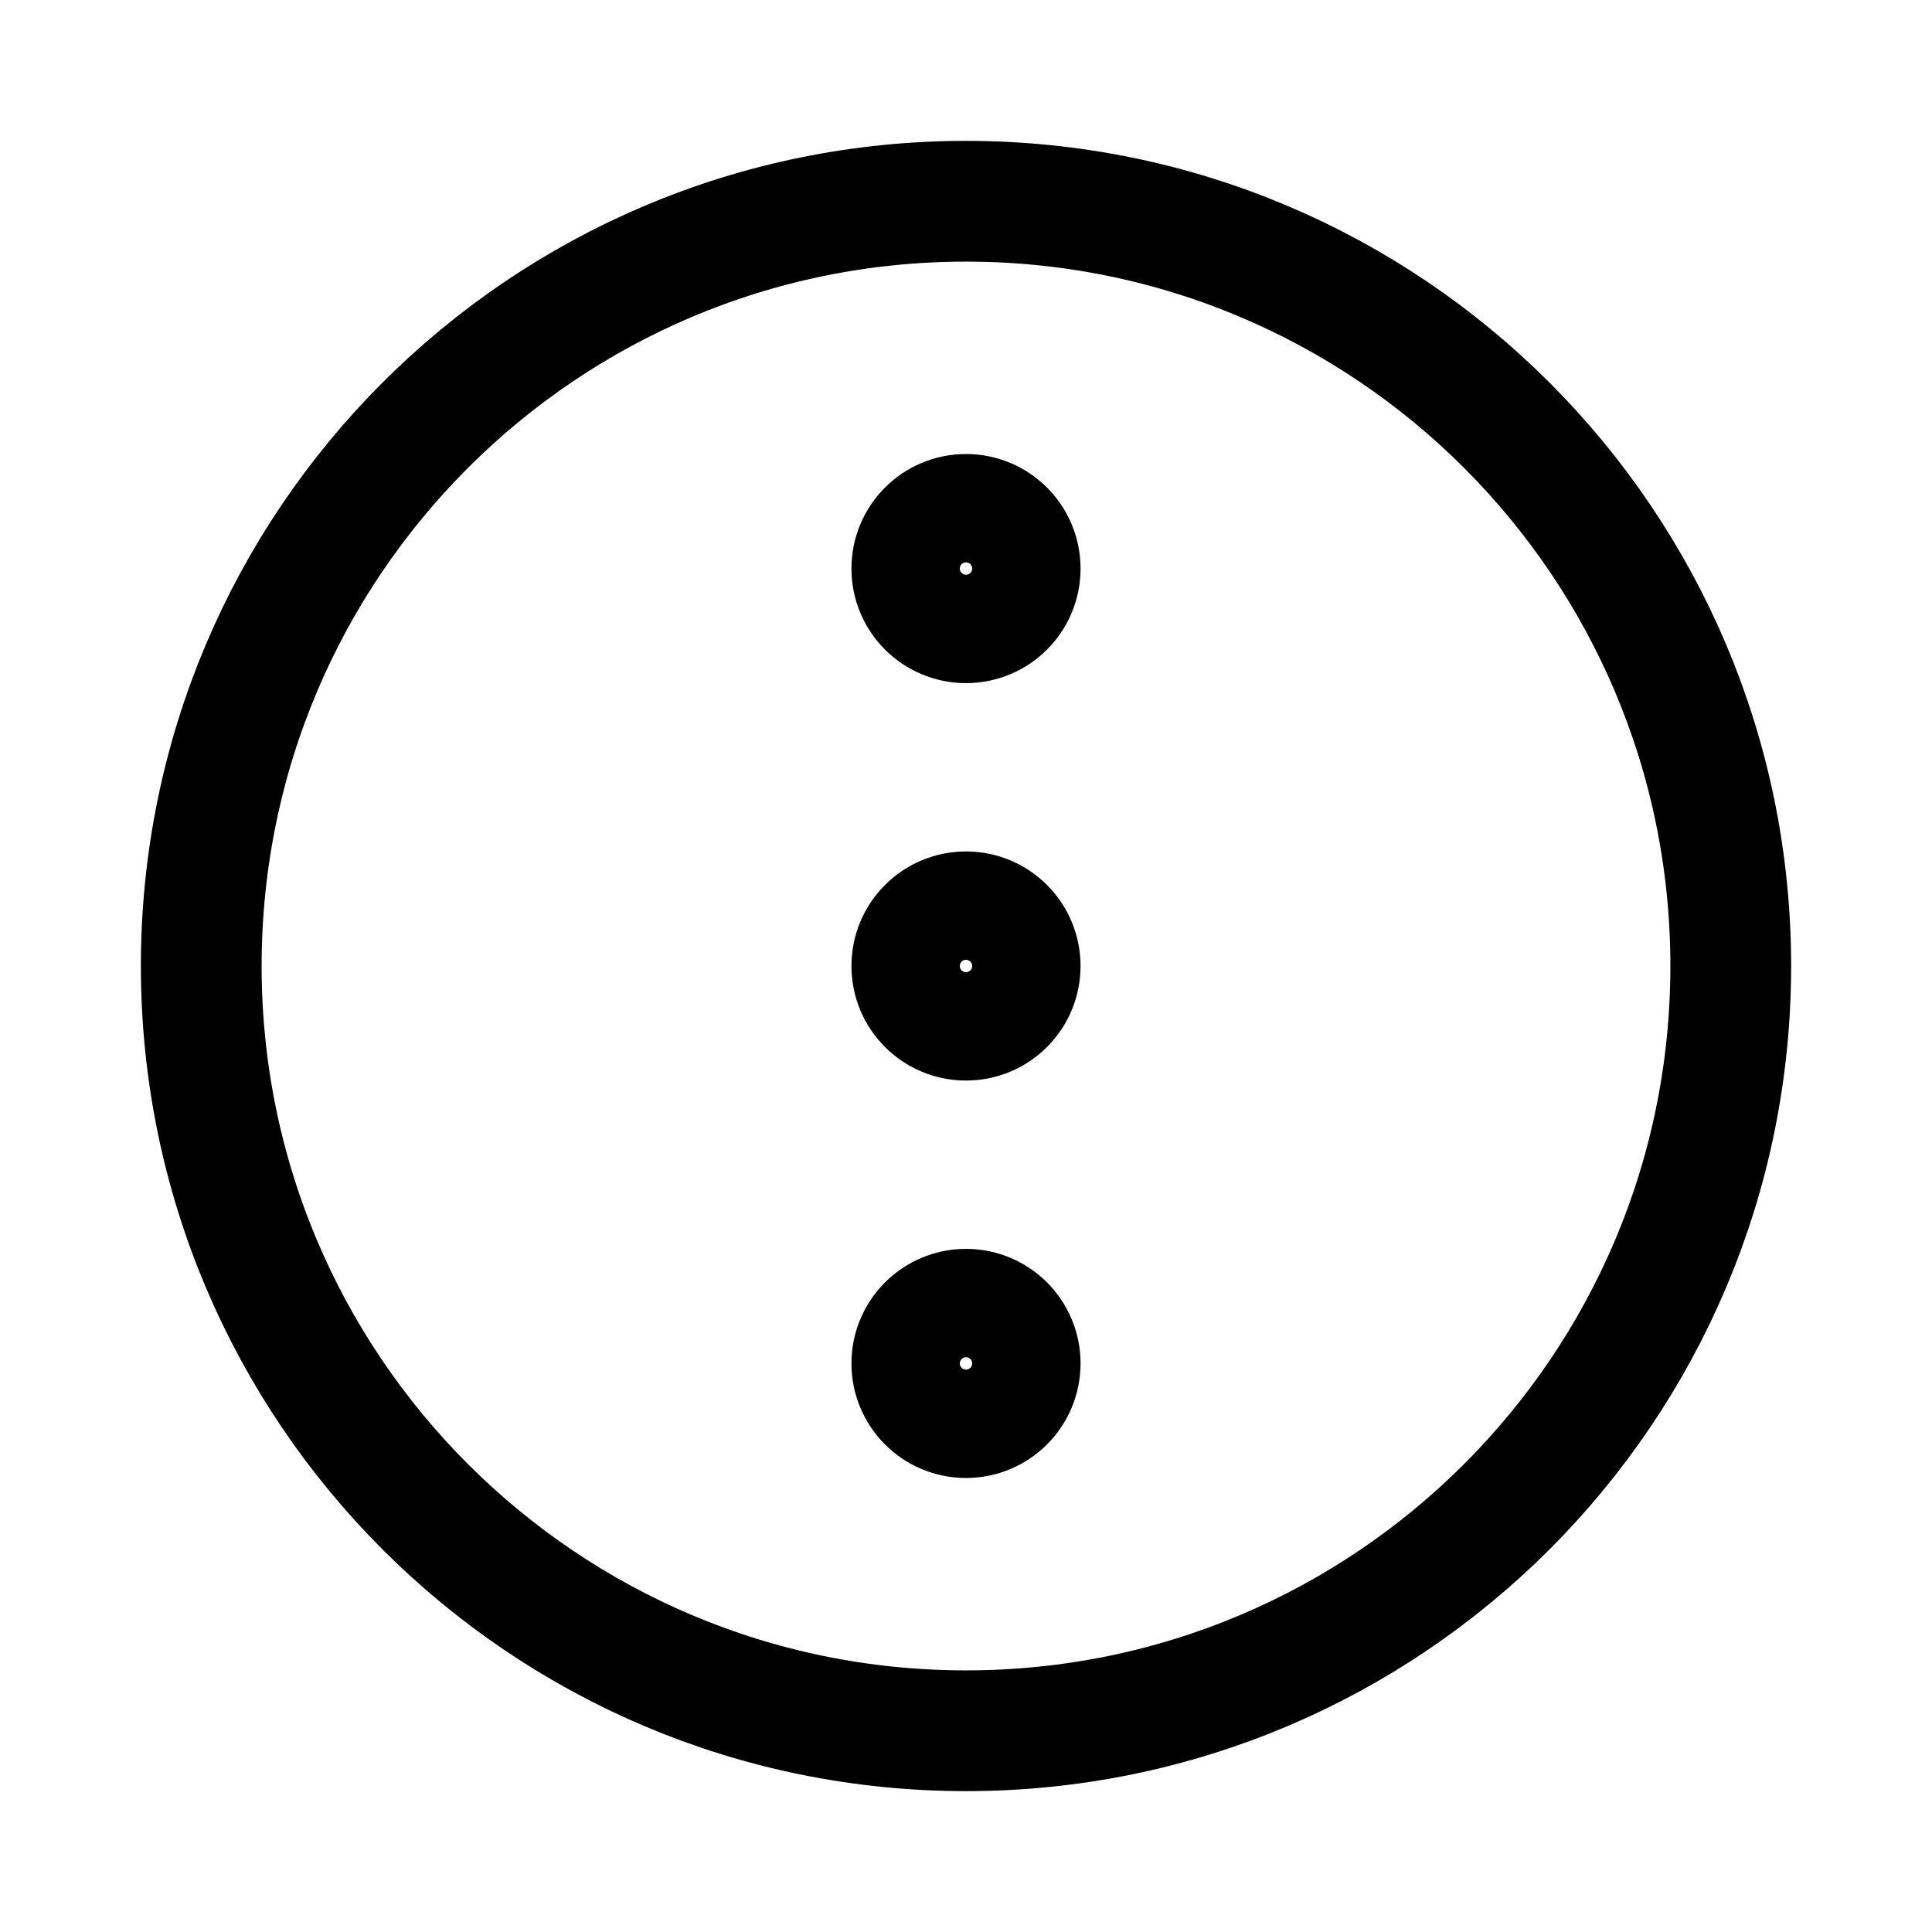 <svg width="24" height="24" viewBox="0 0 24 24" fill="none" xmlns="http://www.w3.org/2000/svg">
<path d="M12 21.5C17.247 21.5 21.5 17.247 21.5 12C21.5 6.753 17.247 2.5 12 2.5C6.753 2.5 2.5 6.753 2.5 12C2.5 17.247 6.753 21.5 12 21.5Z" stroke="black" stroke-width="1.5" stroke-linecap="round" stroke-linejoin="round"/>
<path d="M12 7.736C12.372 7.736 12.673 7.435 12.673 7.063C12.673 6.691 12.372 6.39 12 6.39C11.628 6.39 11.327 6.691 11.327 7.063C11.327 7.435 11.628 7.736 12 7.736Z" stroke="black" stroke-width="1.5" stroke-linecap="round" stroke-linejoin="round"/>
<path d="M12 12.673C12.372 12.673 12.673 12.372 12.673 12C12.673 11.628 12.372 11.327 12 11.327C11.628 11.327 11.327 11.628 11.327 12C11.327 12.372 11.628 12.673 12 12.673Z" stroke="black" stroke-width="1.5" stroke-linecap="round" stroke-linejoin="round"/>
<path d="M12 17.61C12.372 17.61 12.673 17.309 12.673 16.937C12.673 16.565 12.372 16.264 12 16.264C11.628 16.264 11.327 16.565 11.327 16.937C11.327 17.309 11.628 17.61 12 17.61Z" stroke="black" stroke-width="1.5" stroke-linecap="round" stroke-linejoin="round"/>
</svg>
